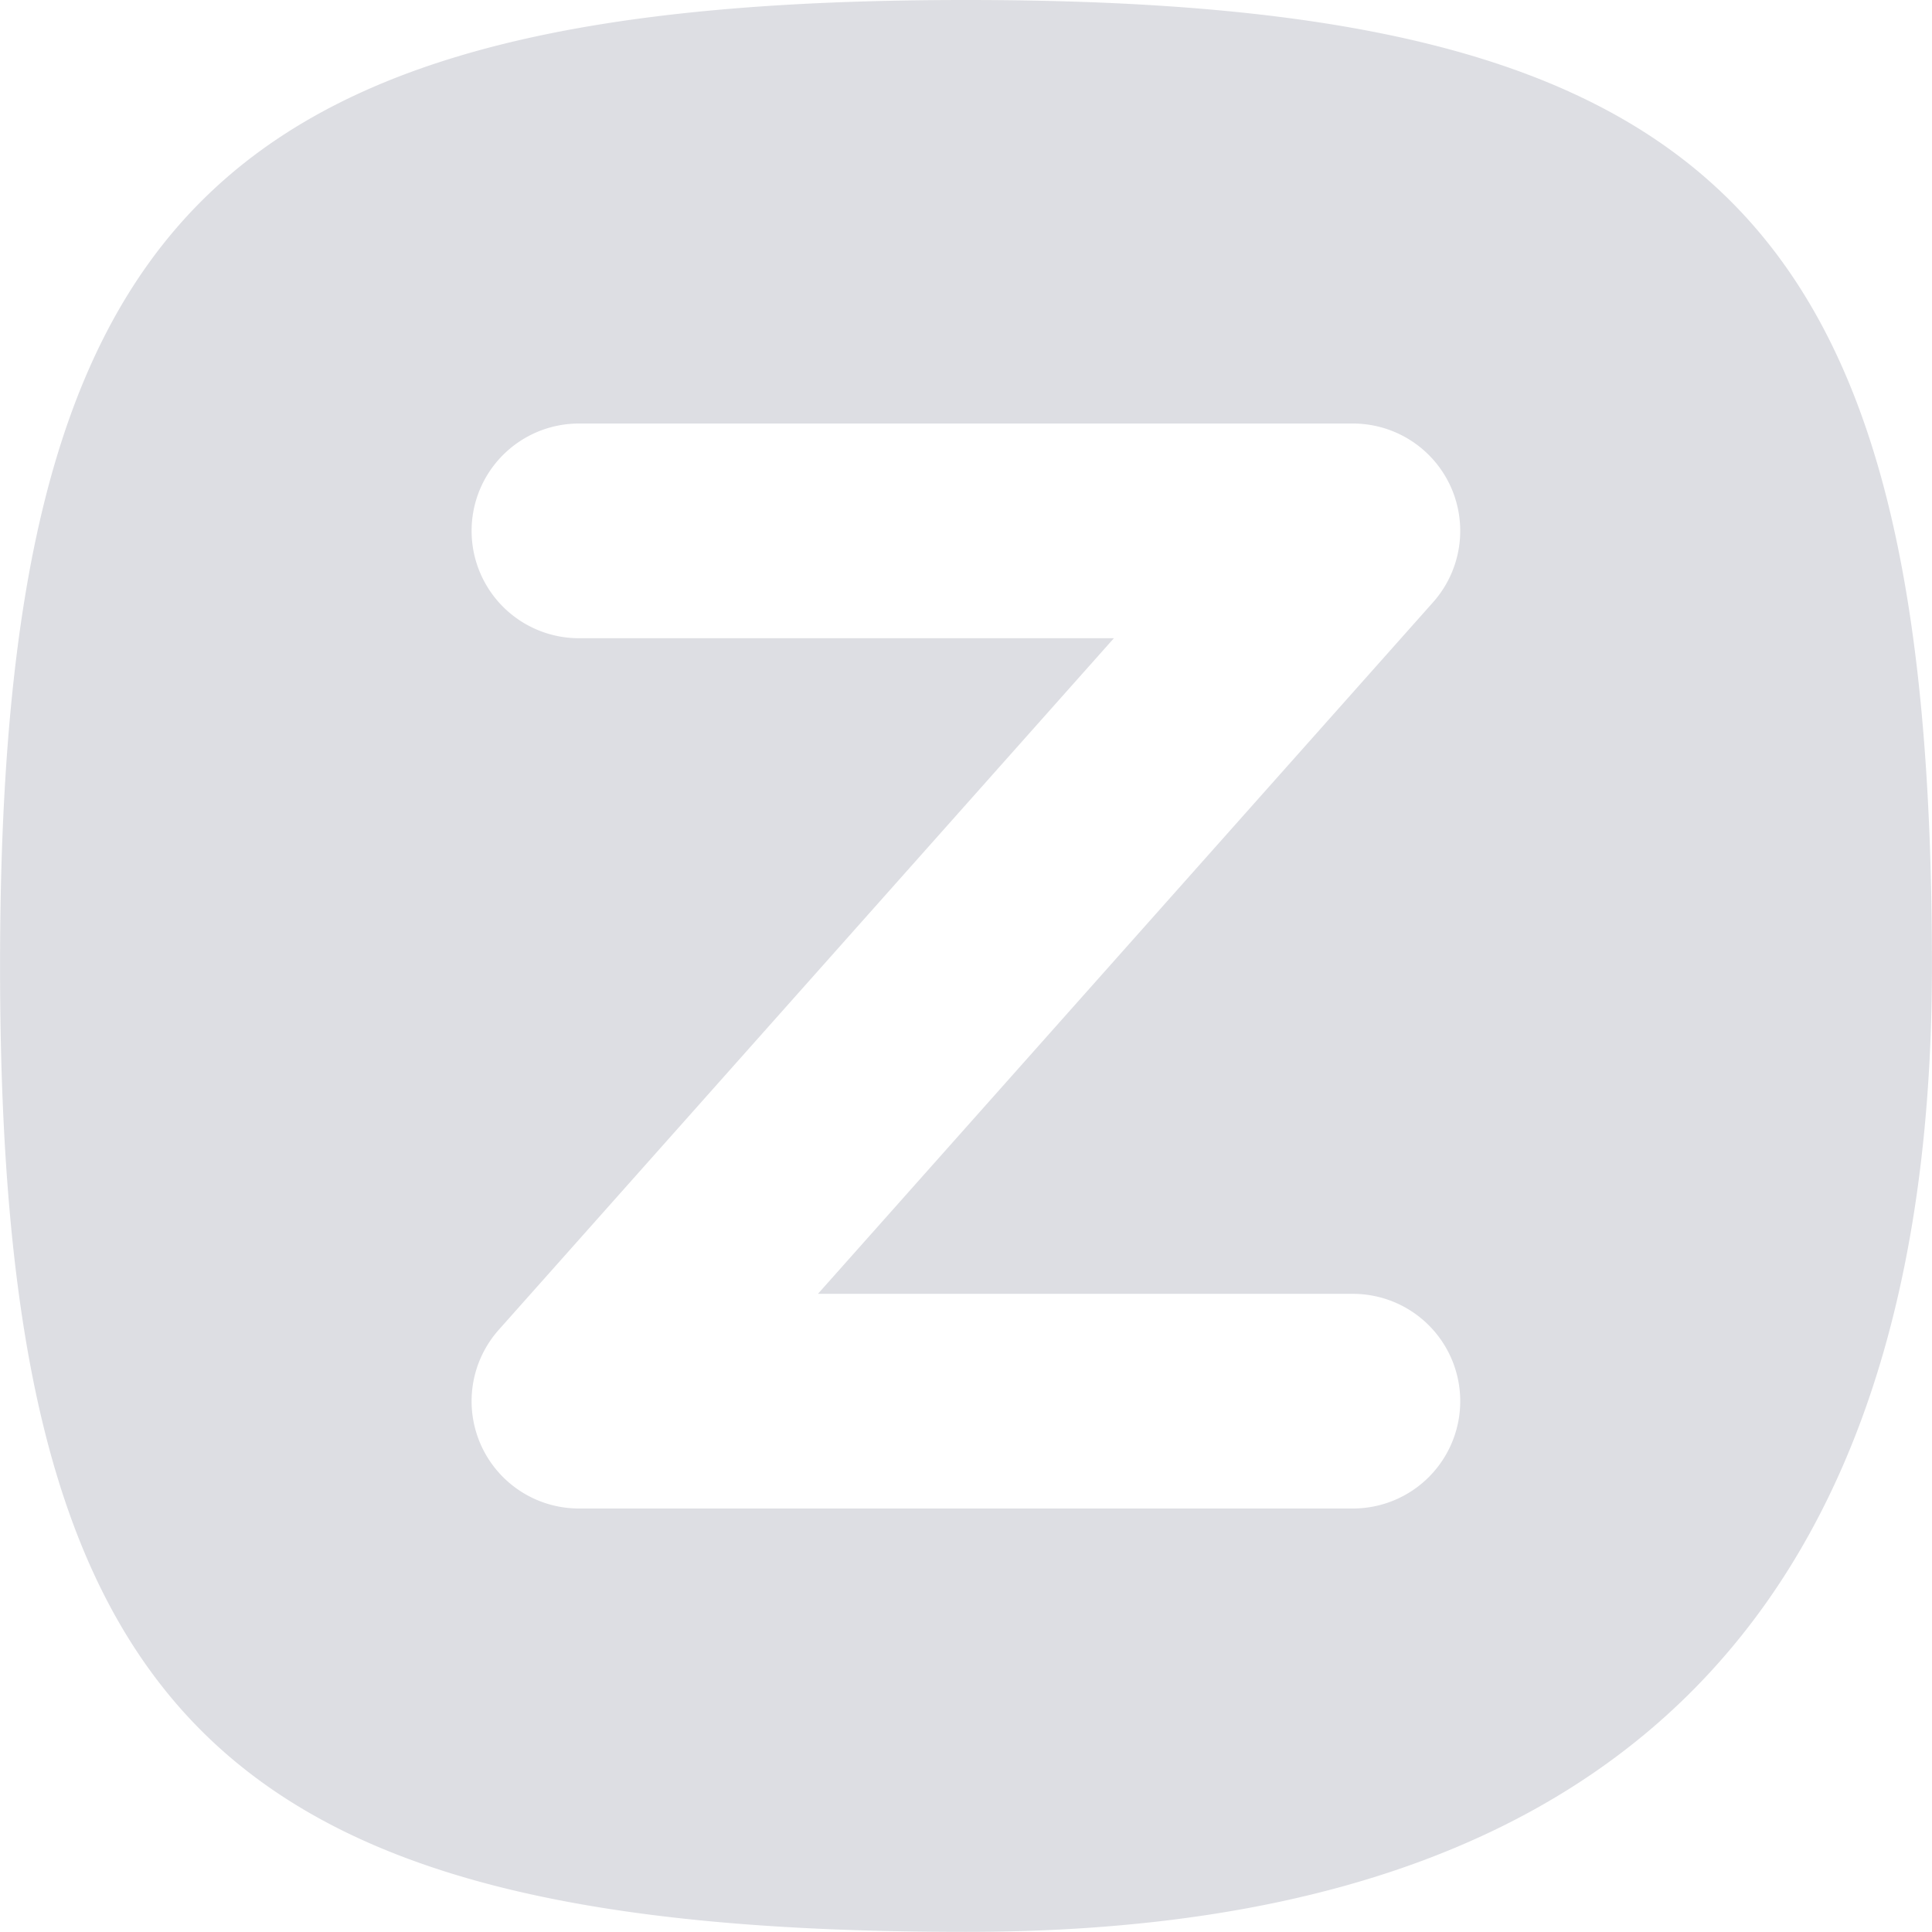 <svg xmlns="http://www.w3.org/2000/svg" width="60.004" height="60.004" viewBox="0 0 60.004 60.004">
  <path id="Zalo_Icon" data-name="Zalo Icon" d="M-182.058,115.795c-23.335,0-30,6.667-30,30s6.667,30,30,30c16.569,0,30-6.667,30-30S-158.723,115.795-182.058,115.795Zm12.019,46.851h-24.04a3.334,3.334,0,0,1-3.042-1.968,3.334,3.334,0,0,1,.55-3.58l19.106-21.481h-16.614a3.334,3.334,0,0,1-3.334-3.334,3.333,3.333,0,0,1,3.334-3.334h24.04A3.334,3.334,0,0,1-167,130.918a3.337,3.337,0,0,1-.55,3.58l-19.106,21.481h16.614a3.334,3.334,0,0,1,3.334,3.334A3.333,3.333,0,0,1-170.039,162.646Z" transform="translate(212.06 -115.795)" fill="#565b74" opacity="0.2"/>
</svg>
